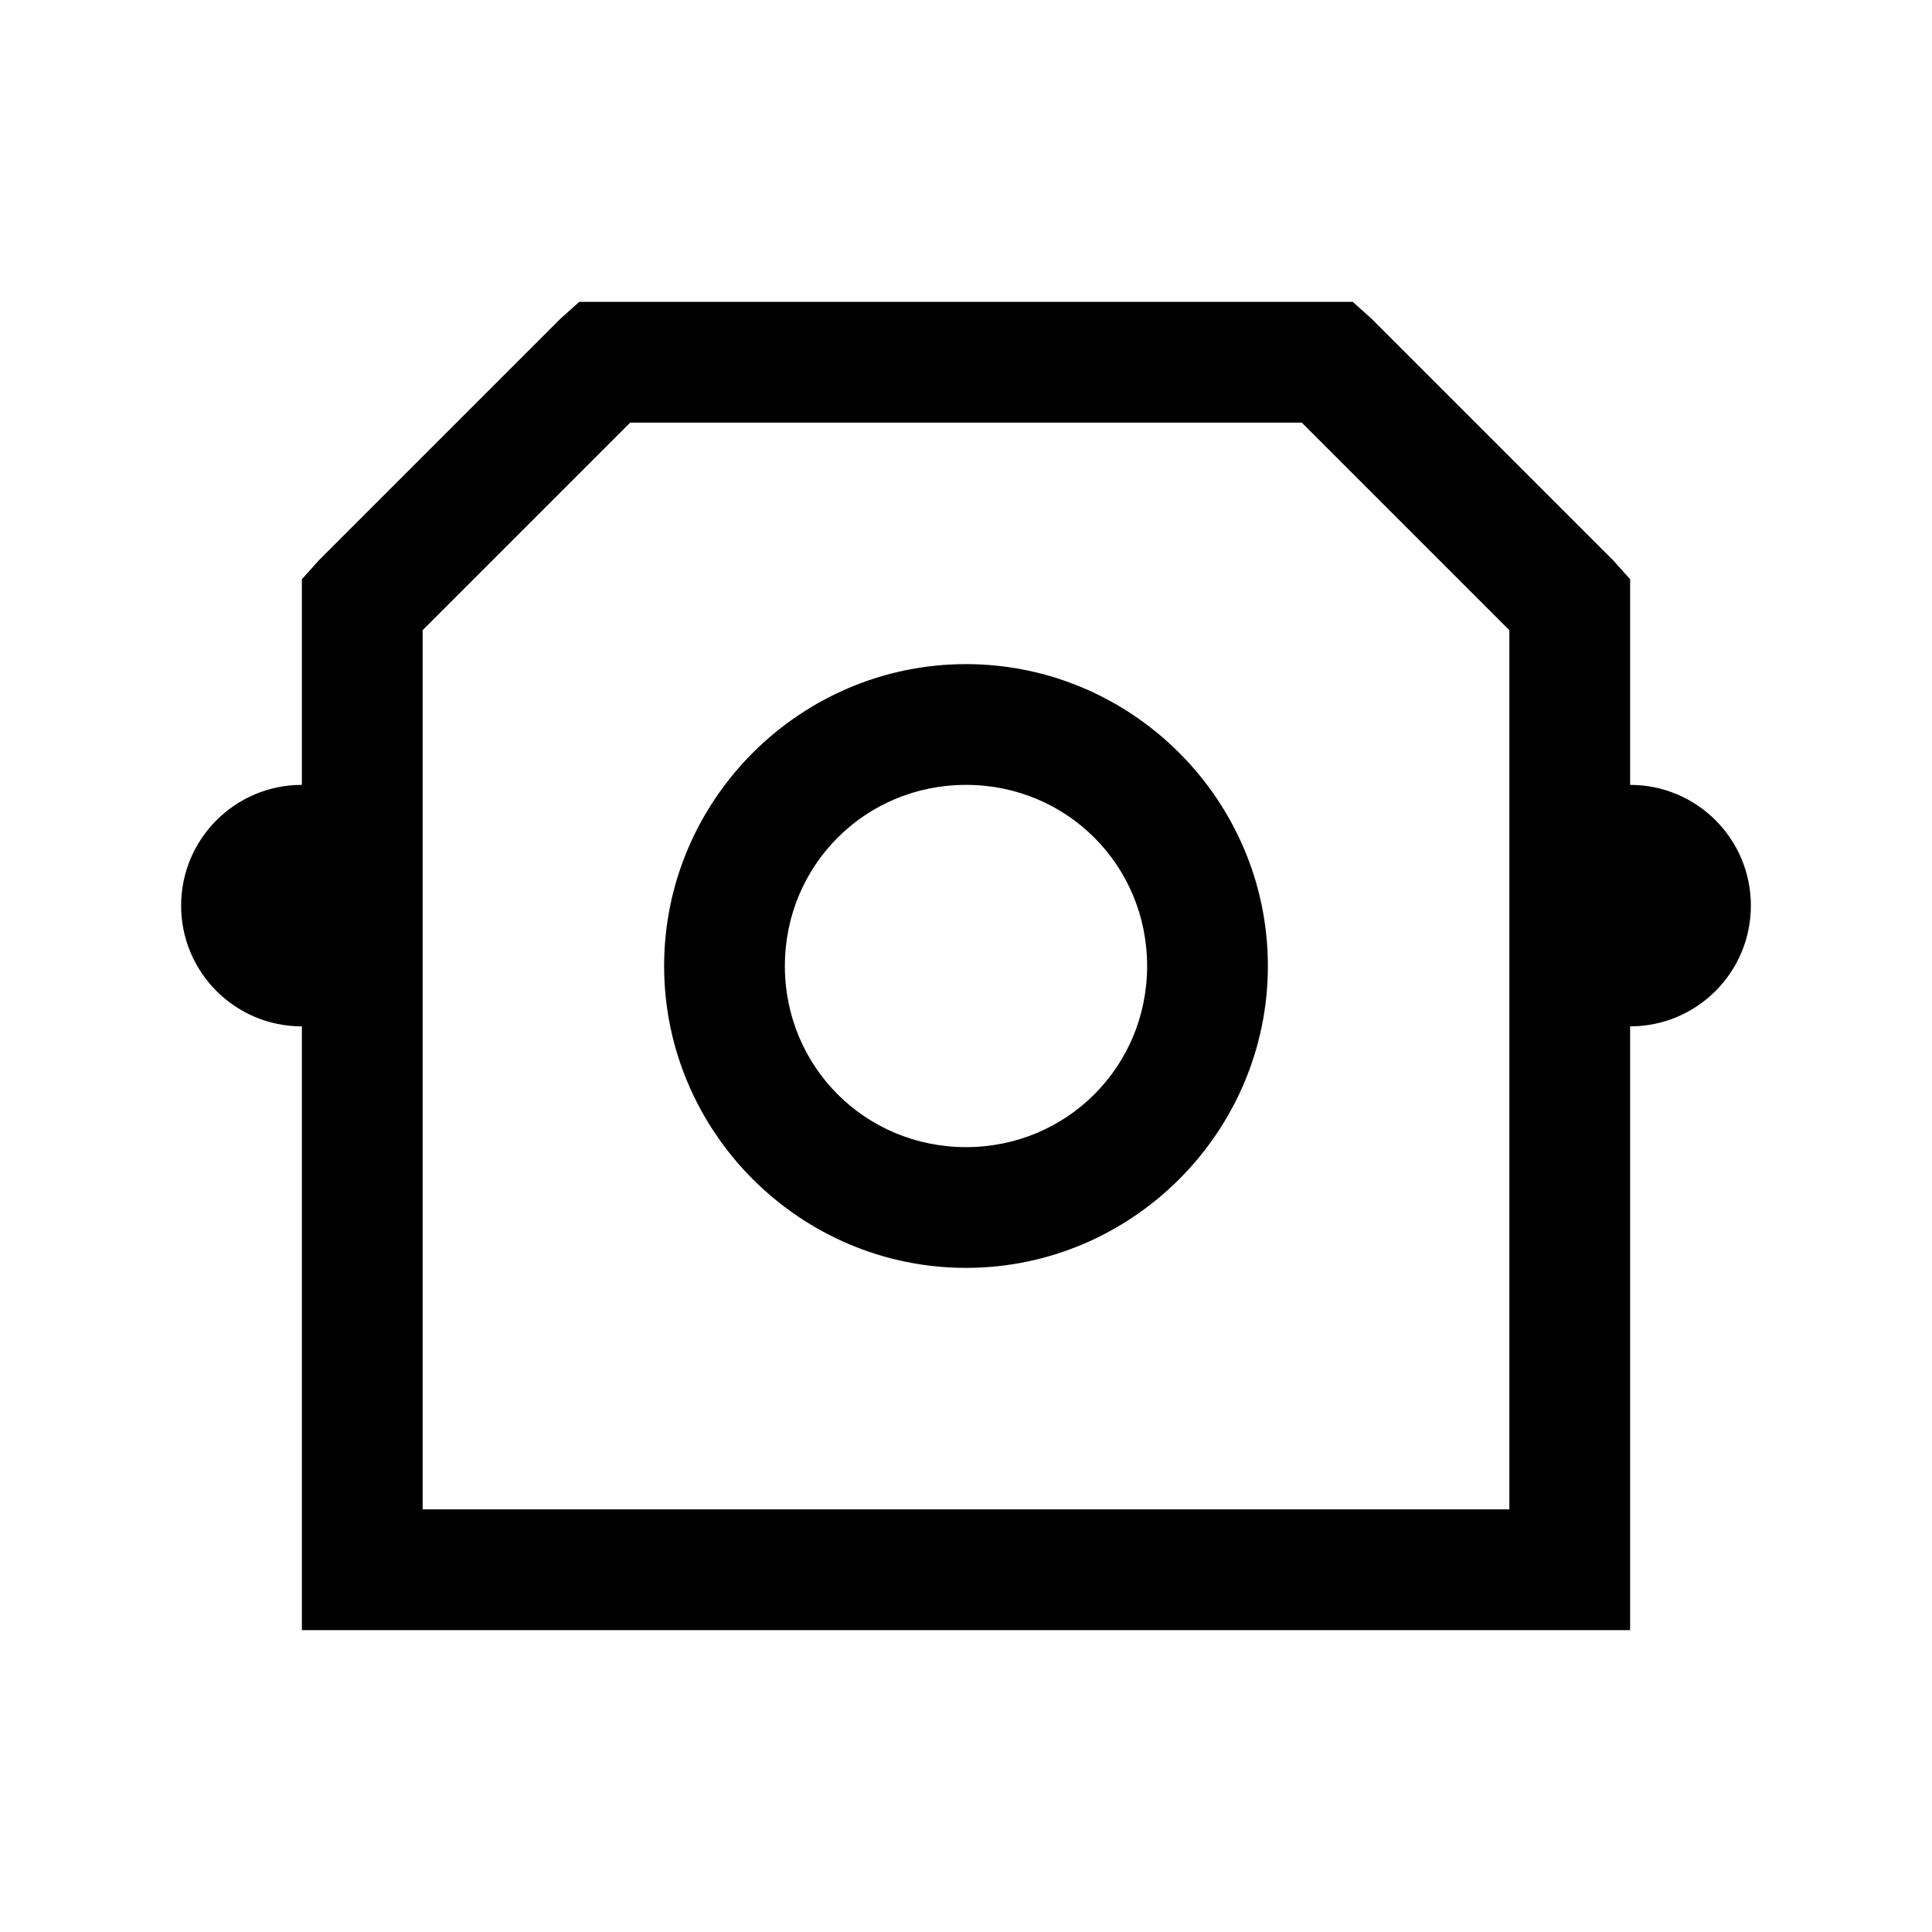 <?xml version="1.0" encoding="utf-8"?>
<svg xmlns="http://www.w3.org/2000/svg" viewBox="0 0 32 32" fill="#000000"><path style="text-indent:0;text-align:start;line-height:normal;text-transform:none;block-progression:tb;-inkscape-font-specification:Bitstream Vera Sans" d="M 9.594 5 L 9.281 5.281 L 5.281 9.281 L 5 9.594 L 5 10 L 5 13 C 3.895 13 3 13.895 3 15 C 3 16.105 3.895 17 5 17 L 5 26 L 5 27 L 6 27 L 26 27 L 27 27 L 27 26 L 27 17 C 28.105 17 29 16.105 29 15 C 29 13.895 28.105 13 27 13 L 27 10 L 27 9.594 L 26.719 9.281 L 22.719 5.281 L 22.406 5 L 22 5 L 10 5 L 9.594 5 z M 10.438 7 L 21.562 7 L 25 10.438 L 25 25 L 7 25 L 7 15 L 7 10.438 L 10.438 7 z M 16 11 C 13.25 11 11 13.25 11 16 C 11 18.75 13.25 21 16 21 C 18.75 21 21 18.75 21 16 C 21 13.25 18.75 11 16 11 z M 16 13 C 17.669 13 19 14.331 19 16 C 19 17.669 17.669 19 16 19 C 14.331 19 13 17.669 13 16 C 13 14.331 14.331 13 16 13 z" overflow="visible" font-family="Bitstream Vera Sans" fill="#000000"/></svg>
